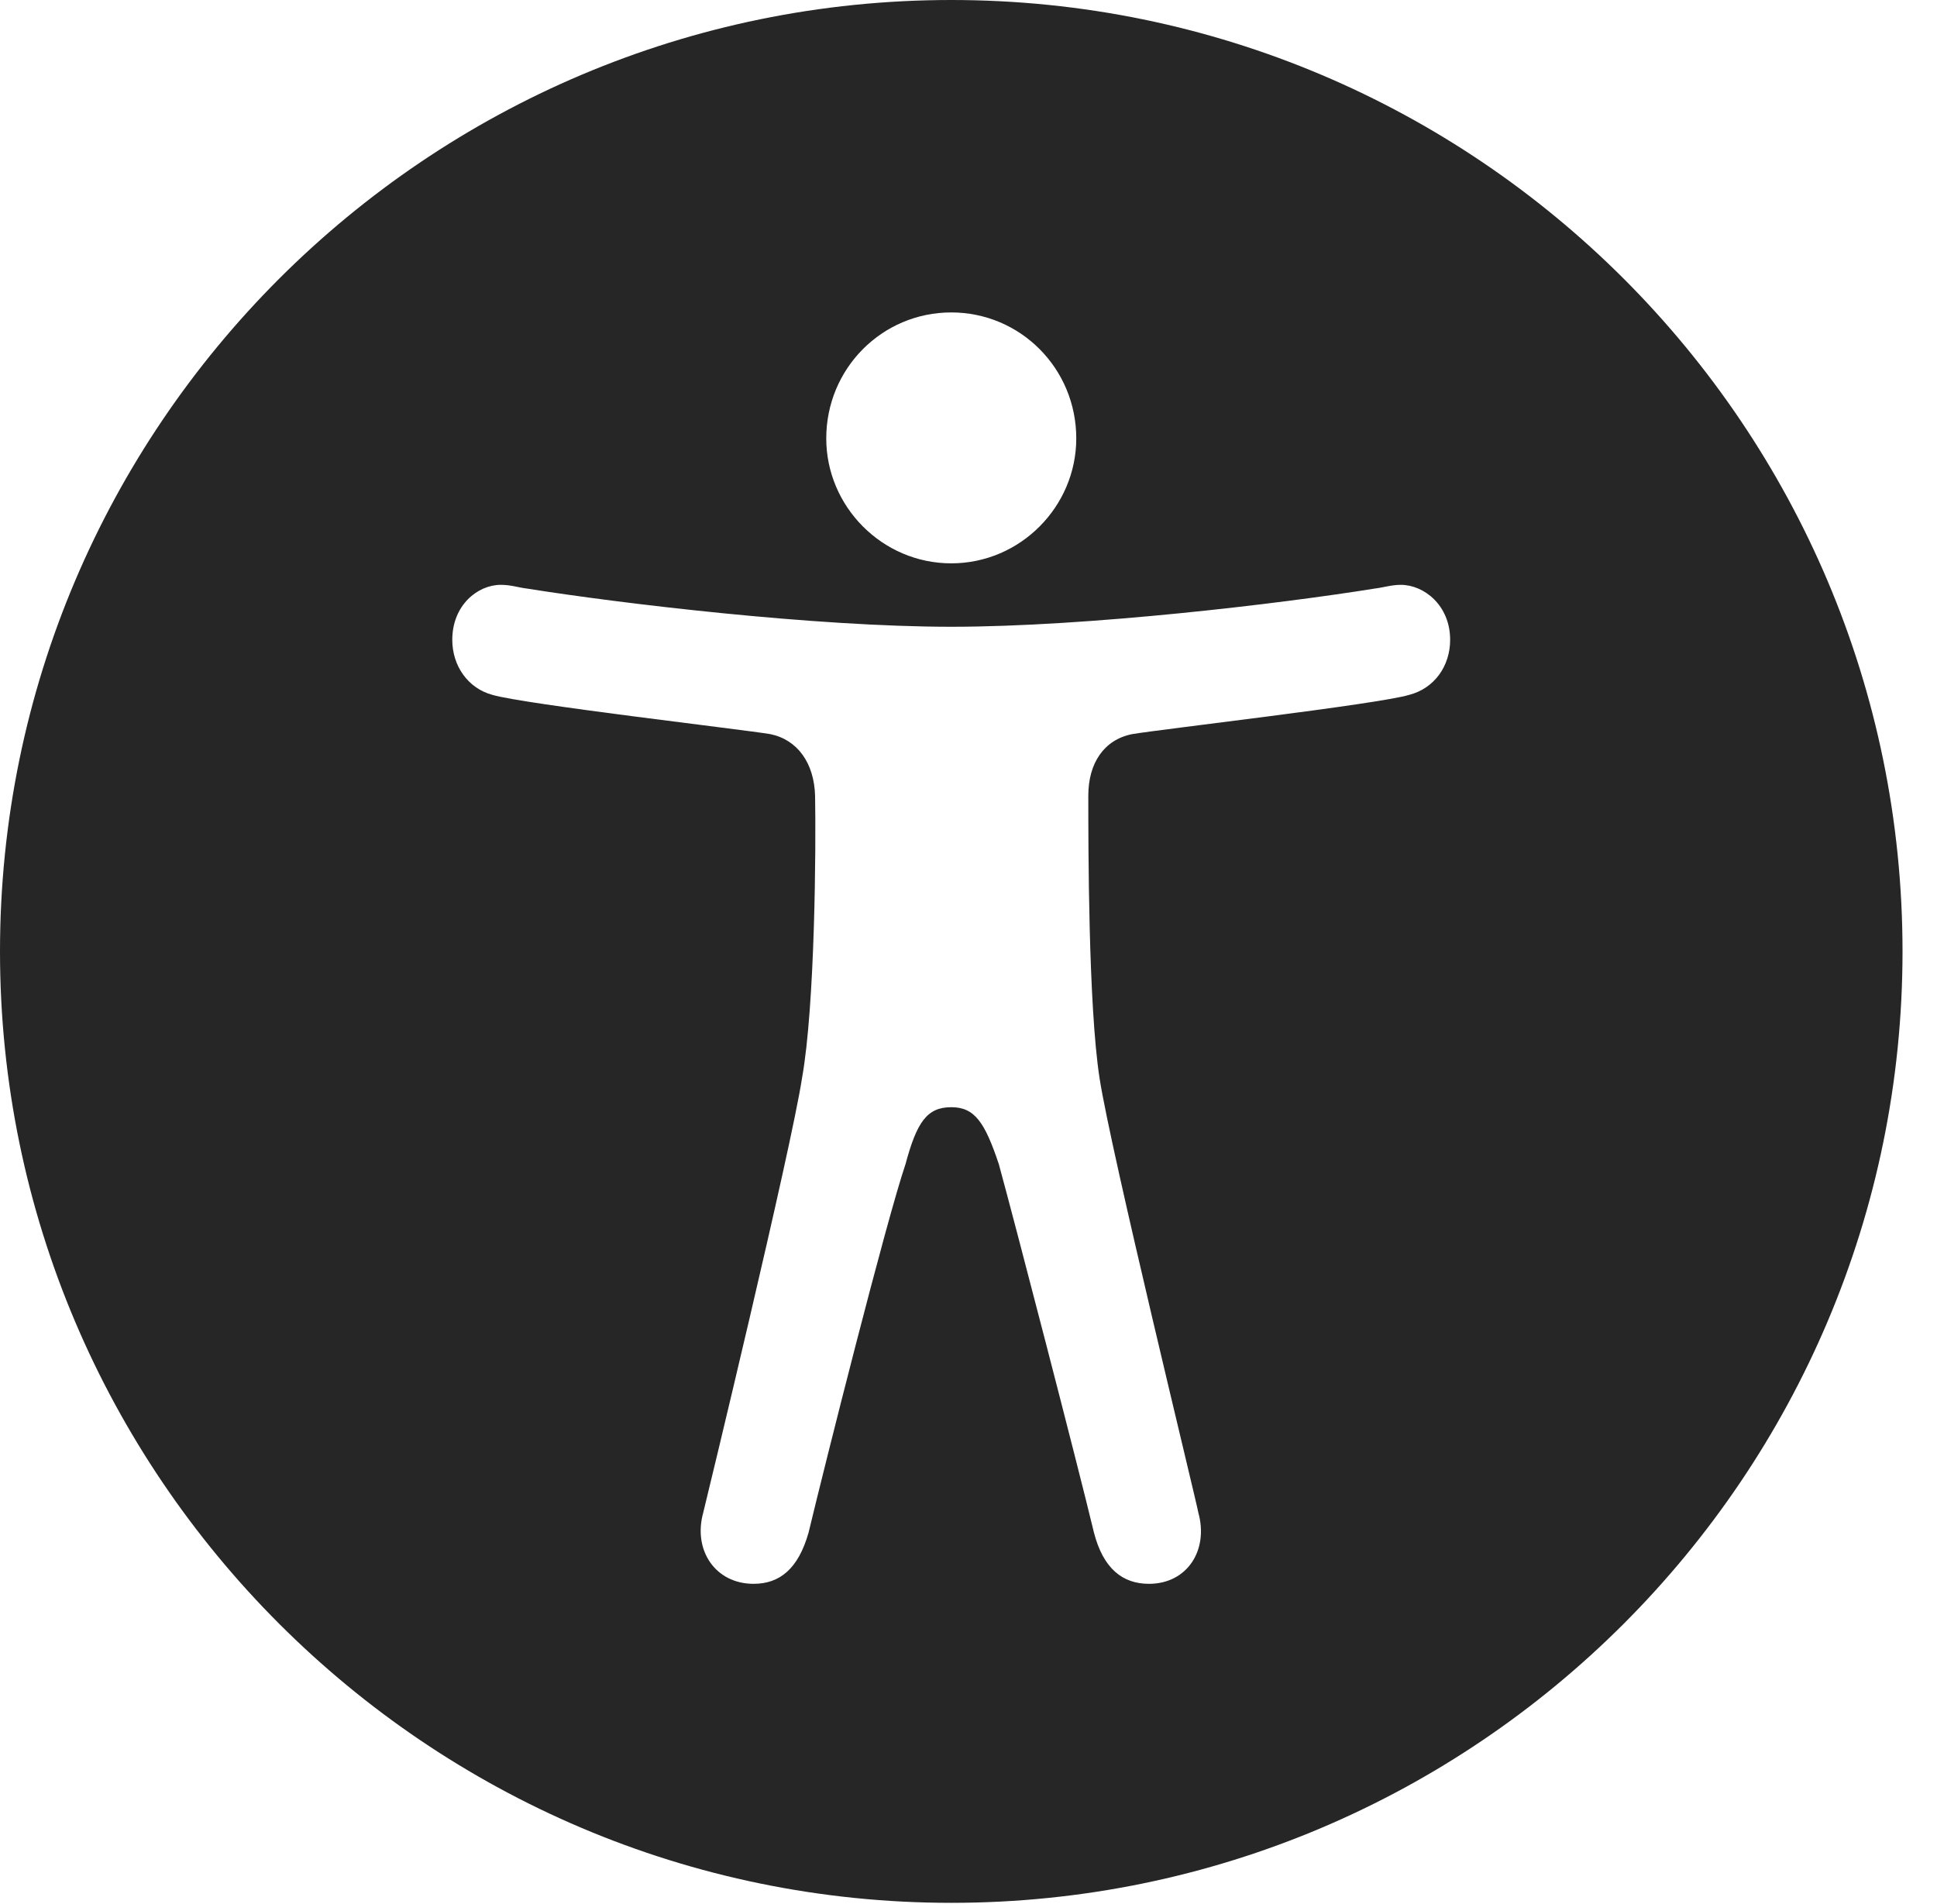<?xml version="1.0" encoding="UTF-8"?>
<!--Generator: Apple Native CoreSVG 326-->
<!DOCTYPE svg
PUBLIC "-//W3C//DTD SVG 1.1//EN"
       "http://www.w3.org/Graphics/SVG/1.1/DTD/svg11.dtd">
<svg version="1.1" xmlns="http://www.w3.org/2000/svg" xmlns:xlink="http://www.w3.org/1999/xlink" viewBox="0 0 20.283 19.932">
 <g>
  <rect height="19.932" opacity="0" width="20.283" x="0" y="0"/>
  <path d="M19.922 9.961C19.922 15.449 15.459 19.922 9.961 19.922C4.473 19.922 0 15.449 0 9.961C0 4.463 4.473 0 9.961 0C15.459 0 19.922 4.463 19.922 9.961ZM14.395 6.162C13.428 6.318 11.396 6.562 9.961 6.562C8.535 6.562 6.494 6.318 5.518 6.162C5.43 6.152 5.352 6.123 5.244 6.123C5 6.123 4.736 6.338 4.736 6.699C4.736 6.973 4.902 7.207 5.156 7.275C5.488 7.373 7.773 7.637 8.066 7.686C8.35 7.744 8.525 7.988 8.535 8.33C8.545 8.857 8.535 10.527 8.398 11.289C8.281 12.051 7.402 15.684 7.363 15.84C7.256 16.23 7.49 16.582 7.891 16.582C8.164 16.582 8.359 16.426 8.467 16.045C8.643 15.312 9.277 12.793 9.482 12.188C9.6 11.748 9.707 11.592 9.961 11.592C10.205 11.592 10.312 11.748 10.459 12.188C10.625 12.793 11.279 15.312 11.455 16.045C11.553 16.426 11.758 16.582 12.031 16.582C12.432 16.582 12.656 16.23 12.549 15.84C12.52 15.684 11.631 12.051 11.514 11.289C11.396 10.527 11.396 8.857 11.396 8.33C11.396 7.988 11.562 7.744 11.855 7.686C12.139 7.637 14.434 7.373 14.756 7.275C15.02 7.207 15.185 6.973 15.185 6.699C15.185 6.338 14.912 6.123 14.668 6.123C14.57 6.123 14.482 6.152 14.395 6.162ZM8.652 4.59C8.652 5.303 9.238 5.898 9.961 5.898C10.684 5.898 11.27 5.303 11.27 4.59C11.27 3.857 10.684 3.271 9.961 3.271C9.238 3.271 8.652 3.857 8.652 4.59Z" fill="black" fill-opacity="0.85"/>
 </g>
</svg>
